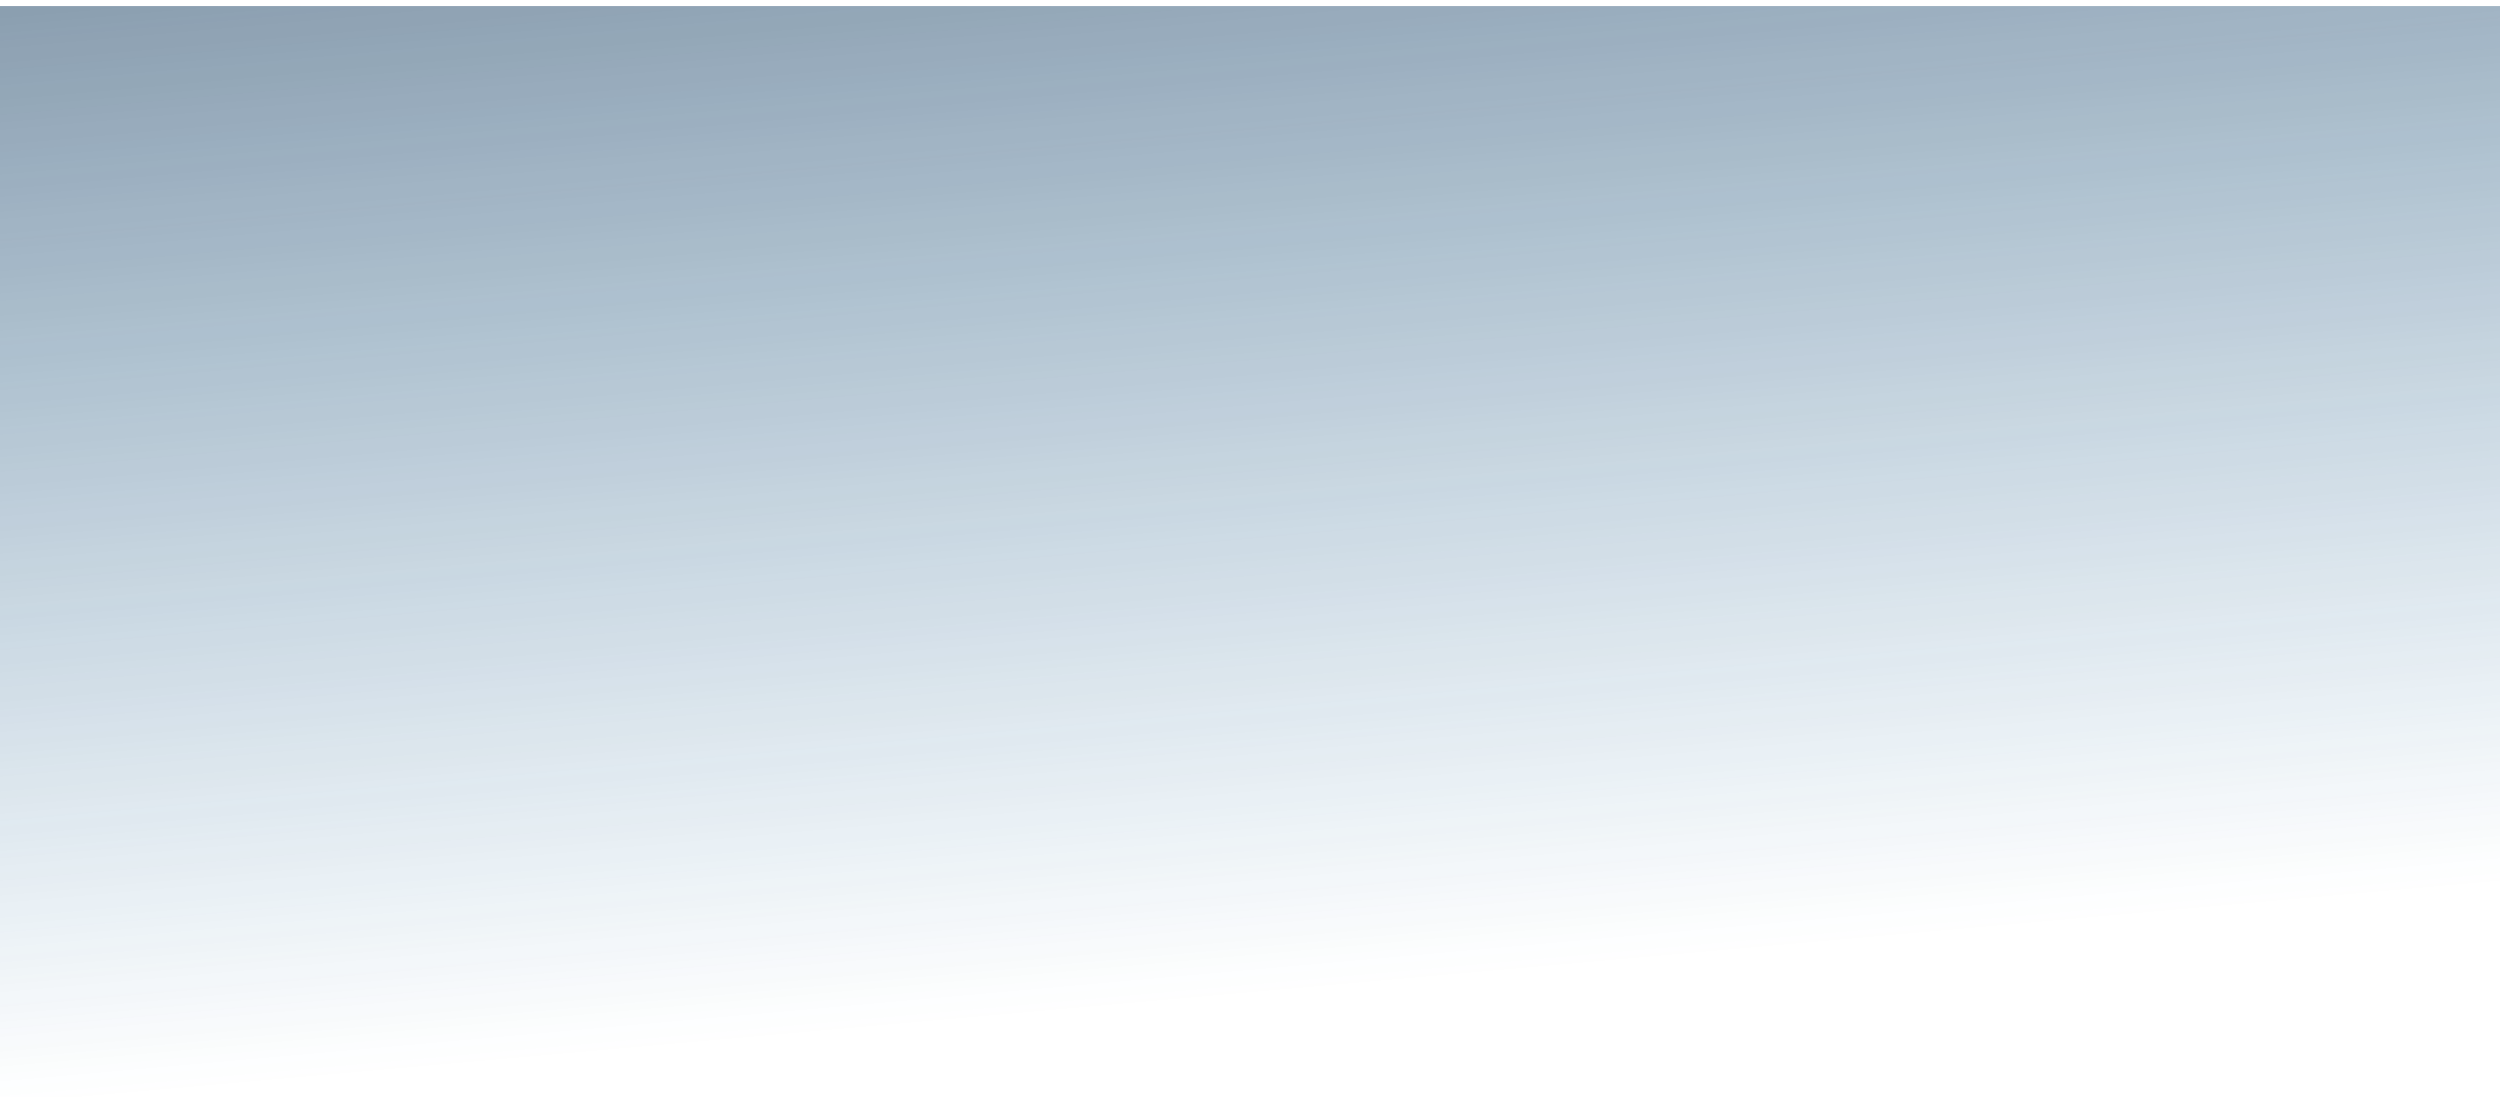 <?xml version="1.0" encoding="UTF-8"?>
<svg width="820px" height="360px" viewBox="0 0 820 360" version="1.1" xmlns="http://www.w3.org/2000/svg" xmlns:xlink="http://www.w3.org/1999/xlink">
    <!-- Generator: Sketch 52.4 (67378) - http://www.bohemiancoding.com/sketch -->
    <title>背景遮罩</title>
    <desc>Created with Sketch.</desc>
    <defs>
        <filter x="-2.4%" y="-5.6%" width="104.9%" height="111.1%" filterUnits="objectBoundingBox" id="filter-1">
            <feOffset dx="0" dy="2" in="SourceAlpha" result="shadowOffsetOuter1"></feOffset>
            <feGaussianBlur stdDeviation="4" in="shadowOffsetOuter1" result="shadowBlurOuter1"></feGaussianBlur>
            <feColorMatrix values="0 0 0 0 0.035   0 0 0 0 0.118   0 0 0 0 0.137  0 0 0 0.05 0" type="matrix" in="shadowBlurOuter1" result="shadowMatrixOuter1"></feColorMatrix>
            <feMerge>
                <feMergeNode in="shadowMatrixOuter1"></feMergeNode>
                <feMergeNode in="SourceGraphic"></feMergeNode>
            </feMerge>
        </filter>
        <linearGradient x1="31.963%" y1="-10.028%" x2="52.541%" y2="89.856%" id="linearGradient-2">
            <stop stop-color="#0D3458" offset="0%"></stop>
            <stop stop-color="#005691" stop-opacity="0" offset="100%"></stop>
        </linearGradient>
    </defs>
    <g id="页面-1" stroke="none" stroke-width="1" fill="none" fill-rule="evenodd" fill-opacity="0.6" opacity="0.825">
        <g id="世语图默认-未登录-未选择语种" transform="translate(-370, -591)" fill="url(#linearGradient-2)" fill-rule="nonzero">
            <g id="课程学习" transform="translate(370, 591)">
                <g id="Level2-Unit3-Chapter1" filter="url(#filter-1)">
                    <g id="分组-2">
                        <rect id="背景遮罩" style="mix-blend-mode: multiply;" x="0" y="0" width="820" height="360"></rect>
                    </g>
                </g>
            </g>
        </g>
    </g>
</svg>